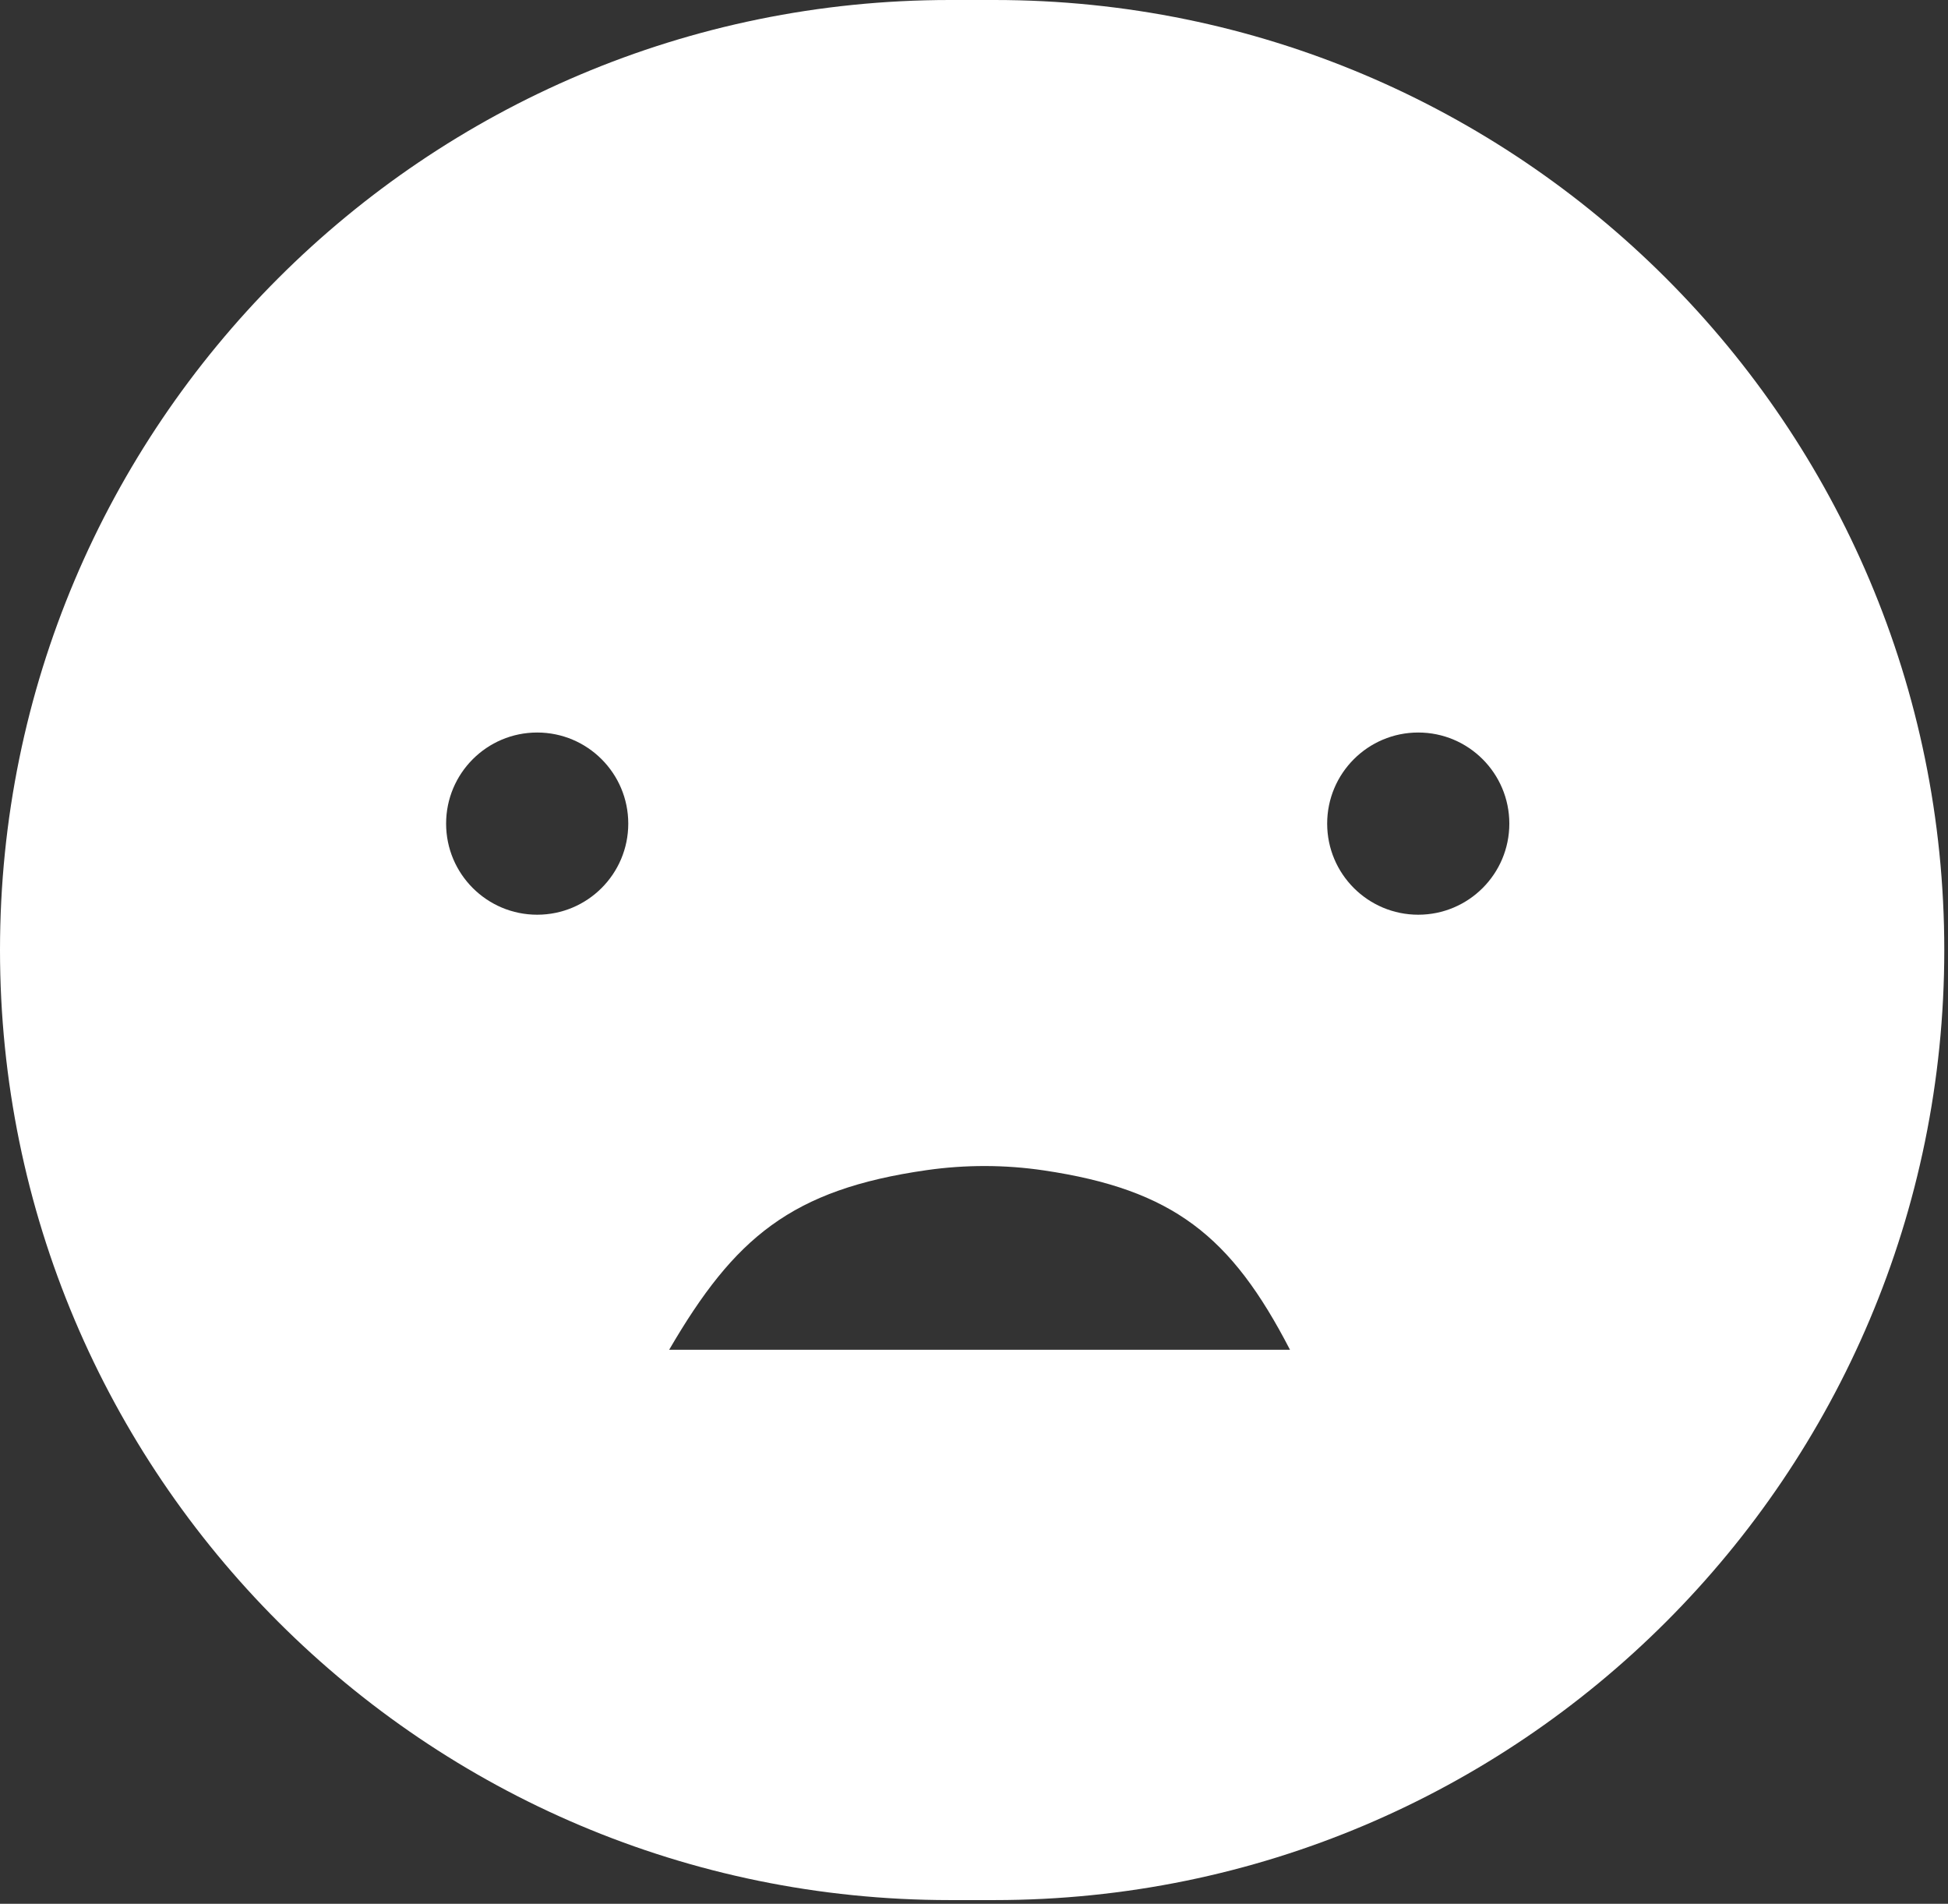 <svg width="262" height="256" viewBox="0 0 262 256" fill="none" xmlns="http://www.w3.org/2000/svg">
<rect x="0" y="0" width="262" height="256" fill="#333333" stroke="none"/>
<path fill-rule="evenodd" clip-rule="evenodd" d="M133.75 255.5H127.75C57.196 255.5 0 198.304 0 127.75C0 57.196 57.196 0 127.75 0H133.75C204.304 0 261.5 57.196 261.5 127.75C261.5 198.304 204.304 255.5 133.75 255.5ZM72.25 98.5C65.484 98.5 60 103.985 60 110.75C60 117.515 65.484 123 72.25 123C79.016 123 84.5 117.515 84.5 110.75C84.5 103.985 79.016 98.5 72.25 98.5ZM178.5 110.75C178.5 103.985 183.985 98.5 190.75 98.5C197.515 98.5 203 103.985 203 110.75C203 117.515 197.515 123 190.75 123C183.985 123 178.5 117.515 178.5 110.75ZM173.5 181.5H90C98.779 166.436 106.409 159.955 124.625 157.347C129.84 156.601 135.156 156.607 140.367 157.378C157.796 159.957 165.591 166.204 173.5 181.5Z" fill="white"/>
</svg>
